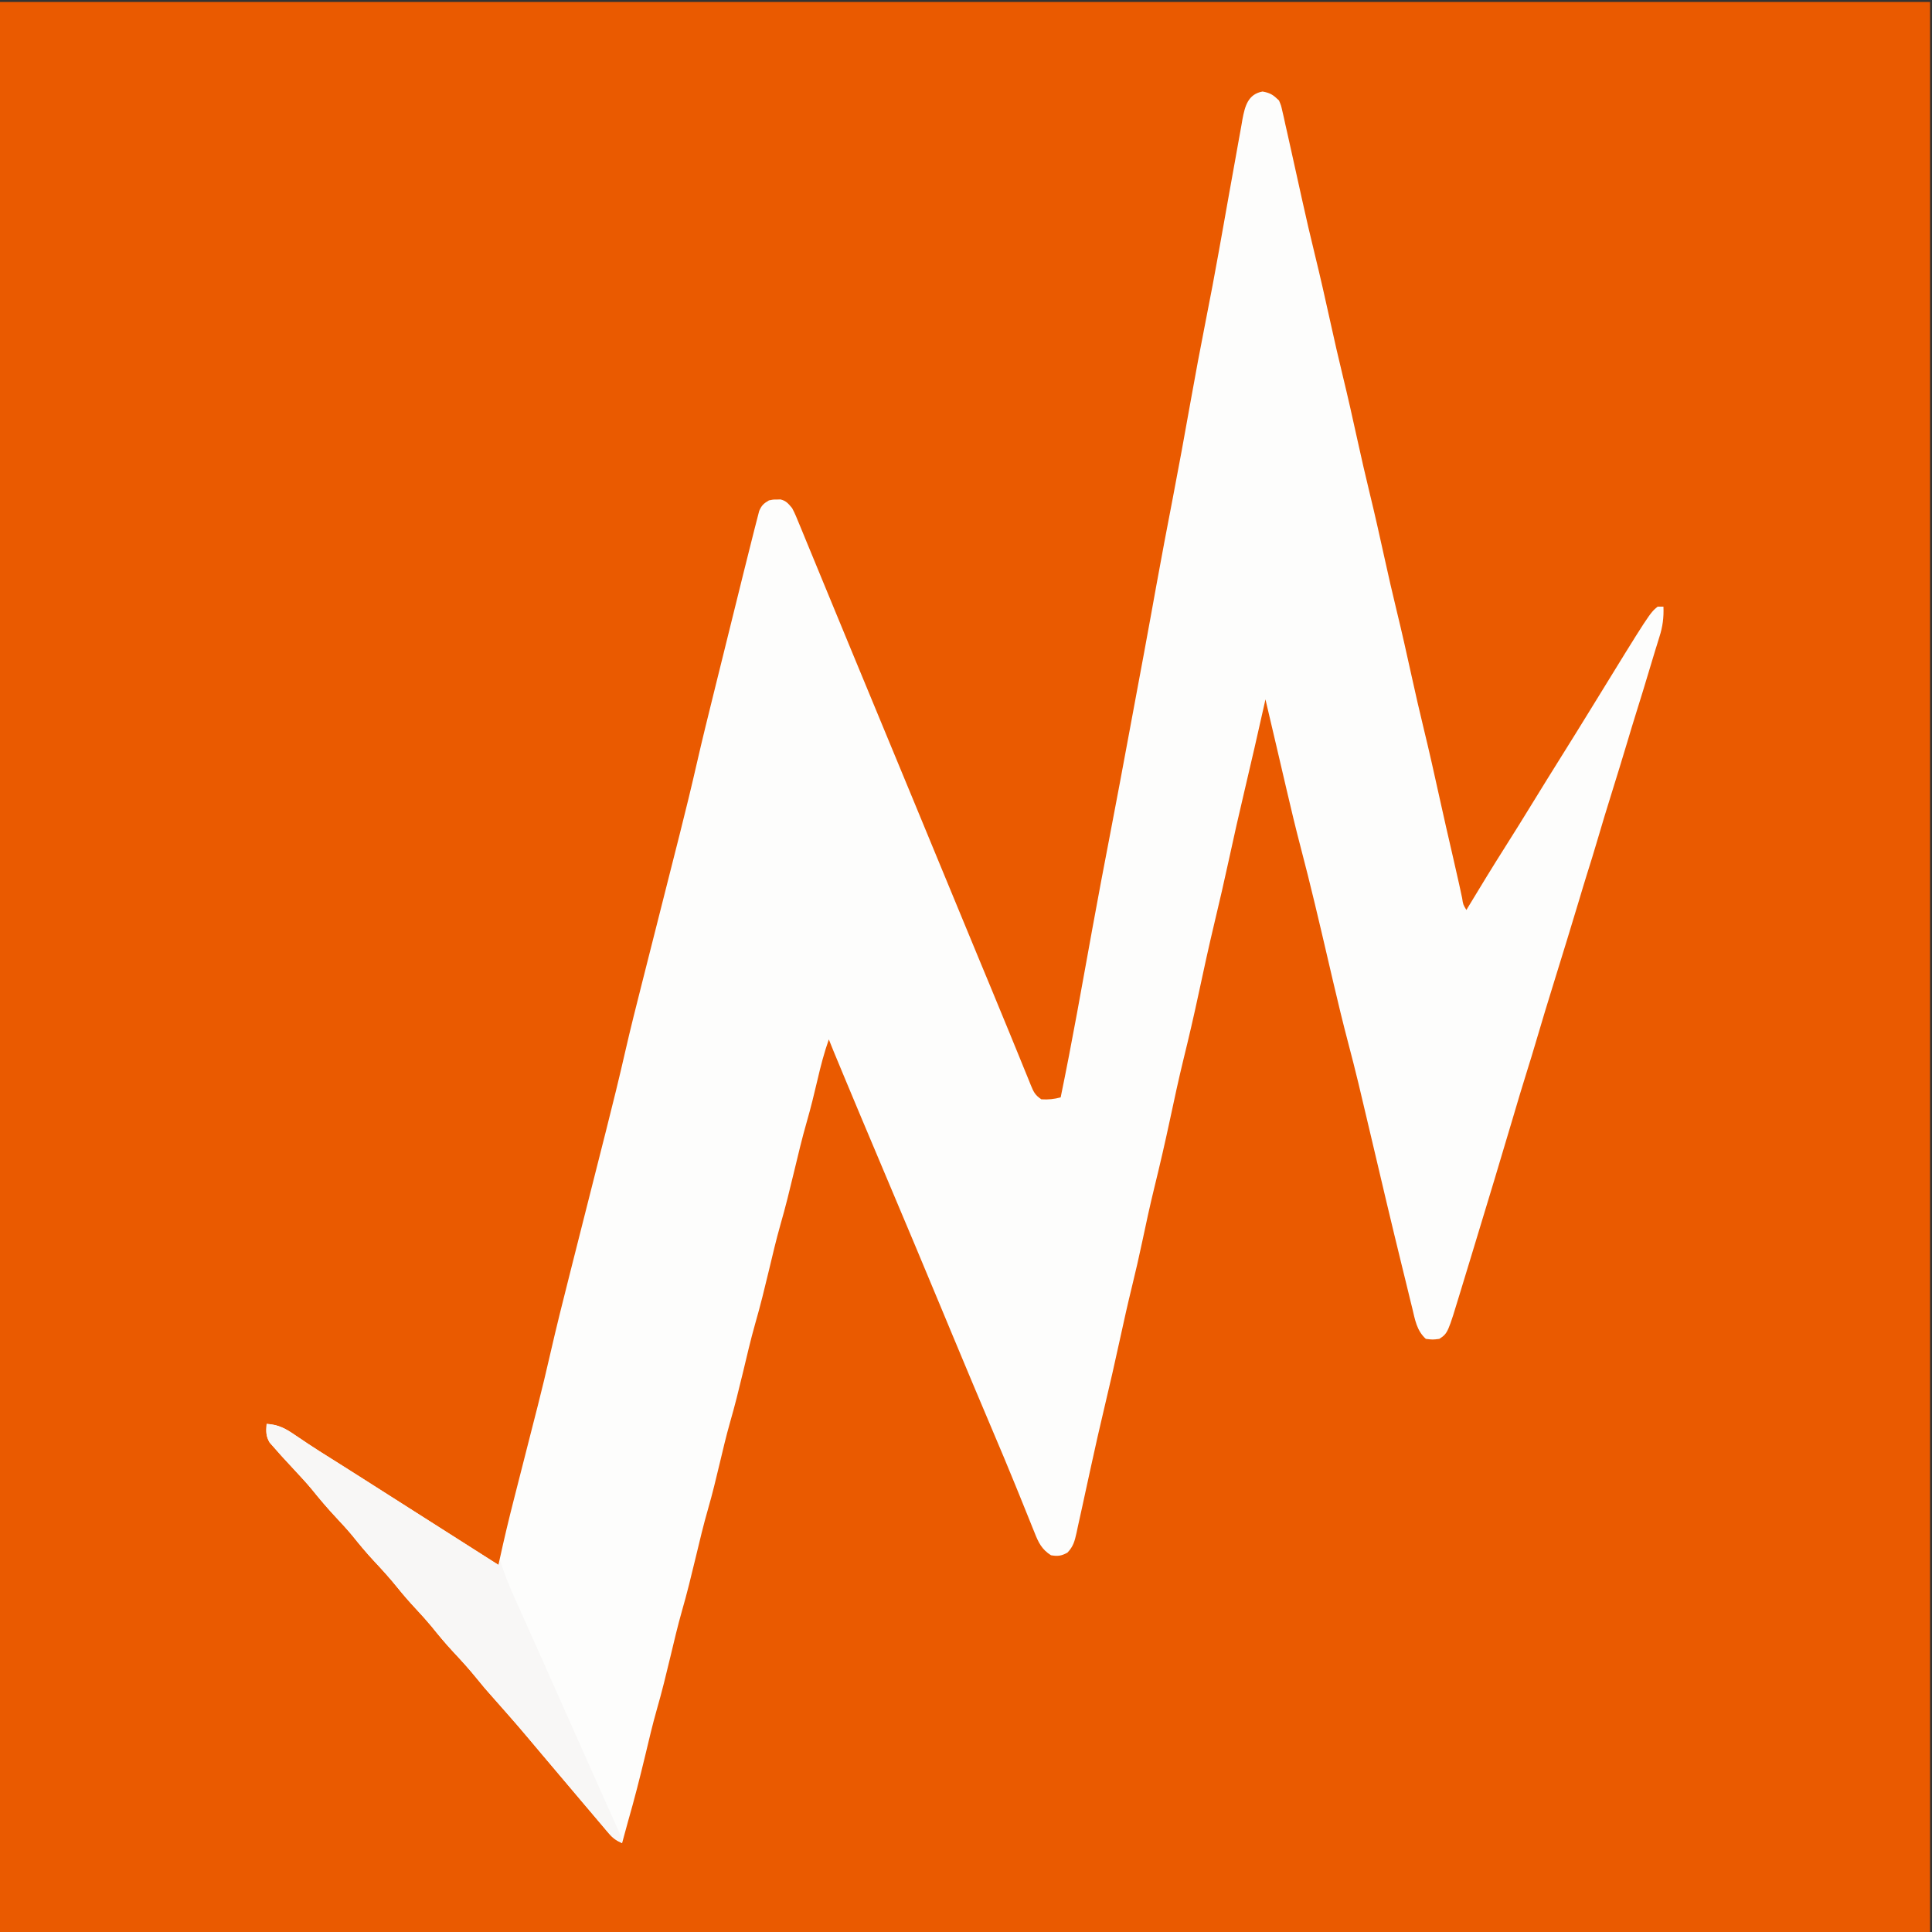 <?xml version="1.0" encoding="UTF-8"?>
<svg version="1.1" xmlns="http://www.w3.org/2000/svg" width="1000" height="1000">
<rect width="100%" height="100%" fill="#333333" stroke="none"/>
<path d="M0 0 C329.67 0 659.34 0 999 0 C999 329.67 999 659.34 999 999 C669.33 999 339.66 999 0 999 C0 669.33 0 339.66 0 0 Z " fill="#EA5A00" transform="translate(0,1)"/>
<path d="M0 0 C4.07 0.727 5.55 1.782 8.5 4.625 C9.583 7.17 9.583 7.17 10.238 10.094 C10.497 11.204 10.755 12.314 11.021 13.457 C11.283 14.667 11.544 15.878 11.812 17.125 C12.103 18.397 12.394 19.67 12.693 20.98 C13.488 24.461 14.257 27.946 15.02 31.434 C15.831 35.135 16.657 38.833 17.48 42.531 C18.498 47.104 19.512 51.678 20.519 56.254 C22.572 65.572 24.727 74.858 27 84.125 C29.86 95.787 32.498 107.49 35.078 119.216 C37.131 128.542 39.234 137.848 41.5 147.125 C44.168 158.045 46.602 169.011 49.021 179.988 C51.093 189.389 53.215 198.772 55.5 208.125 C58.168 219.045 60.602 230.011 63.021 240.988 C65.093 250.389 67.215 259.772 69.5 269.125 C72.168 280.045 74.602 291.011 77.021 301.988 C79.093 311.389 81.215 320.772 83.5 330.125 C86.347 341.79 88.942 353.506 91.53 365.23 C93.79 375.464 96.104 385.683 98.481 395.89 C99.588 400.649 100.68 405.41 101.723 410.184 C101.909 411.035 102.095 411.886 102.286 412.763 C102.626 414.329 102.963 415.896 103.296 417.463 C103.803 420.828 103.803 420.828 105.5 423.625 C105.861 423.028 106.223 422.431 106.595 421.815 C112.779 411.6 118.969 401.391 125.375 391.312 C130.089 383.895 134.715 376.428 139.312 368.938 C144.505 360.477 149.728 352.037 155 343.625 C160.207 335.316 165.369 326.981 170.5 318.625 C200.402 269.957 200.402 269.957 204.5 266.625 C205.49 266.625 206.48 266.625 207.5 266.625 C207.714 272.289 207.124 276.962 205.375 282.375 C204.914 283.868 204.453 285.362 203.992 286.855 C203.748 287.632 203.504 288.408 203.253 289.208 C202.224 292.511 201.241 295.827 200.256 299.144 C198.027 306.64 195.735 314.116 193.386 321.576 C191.795 326.641 190.266 331.724 188.75 336.812 C186.211 345.333 183.583 353.824 180.938 362.312 C178.282 370.836 175.659 379.364 173.169 387.937 C171.485 393.726 169.682 399.473 167.87 405.223 C166.489 409.637 165.164 414.067 163.844 418.5 C159.777 432.101 155.574 445.661 151.384 459.224 C147.935 470.391 144.49 481.555 141.223 492.777 C139.888 497.348 138.491 501.896 137.059 506.438 C134.403 514.865 131.899 523.336 129.395 531.809 C123.149 552.923 116.776 573.998 110.36 595.061 C109.373 598.299 108.389 601.539 107.406 604.779 C106.234 608.643 105.057 612.507 103.876 616.369 C103.44 617.801 103.005 619.232 102.571 620.665 C95.898 642.693 95.898 642.693 91.5 645.625 C88.062 646.062 88.062 646.062 84.5 645.625 C79.798 641.347 78.922 635.765 77.504 629.82 C77.234 628.733 76.964 627.646 76.686 626.527 C75.799 622.937 74.93 619.344 74.062 615.75 C73.447 613.241 72.83 610.731 72.213 608.222 C66.818 586.224 61.603 564.182 56.438 542.129 C54.416 533.502 52.378 524.879 50.316 516.262 C50.079 515.266 49.842 514.271 49.597 513.245 C47.962 506.432 46.226 499.649 44.438 492.875 C41.618 482.163 39.013 471.412 36.5 460.625 C36.236 459.491 35.971 458.358 35.699 457.19 C35.12 454.706 34.541 452.221 33.962 449.737 C29.388 430.104 24.815 410.484 19.677 390.991 C17.116 381.241 14.789 371.442 12.5 361.625 C11.924 359.163 11.349 356.701 10.773 354.238 C9.563 349.058 8.355 343.877 7.148 338.695 C5.278 330.669 3.392 322.646 1.5 314.625 C1.245 315.767 1.245 315.767 0.984 316.931 C-2.426 332.162 -5.896 347.376 -9.5 362.562 C-12.266 374.22 -14.901 385.898 -17.428 397.609 C-19.799 408.582 -22.339 419.508 -24.942 430.429 C-27.819 442.519 -30.475 454.649 -33.067 466.804 C-35.483 478.116 -38.086 489.364 -40.856 500.595 C-43.446 511.191 -45.735 521.843 -48.008 532.51 C-50.487 544.129 -53.154 555.681 -55.994 567.218 C-58.283 576.574 -60.321 585.972 -62.303 595.398 C-63.895 602.922 -65.611 610.404 -67.438 617.875 C-69.726 627.241 -71.84 636.638 -73.875 646.062 C-76.452 657.995 -79.182 669.883 -82.008 681.759 C-84.333 691.542 -86.562 701.339 -88.688 711.167 C-89.677 715.735 -90.679 720.3 -91.68 724.866 C-92.226 727.37 -92.768 729.874 -93.305 732.38 C-94.059 735.883 -94.839 739.379 -95.625 742.875 C-95.842 743.911 -96.06 744.947 -96.284 746.014 C-97.283 750.36 -97.885 752.974 -100.992 756.266 C-104.174 757.991 -105.929 758.22 -109.5 757.625 C-114.287 754.626 -116.053 750.944 -118.039 745.848 C-118.357 745.067 -118.675 744.286 -119.003 743.481 C-119.693 741.783 -120.377 740.082 -121.054 738.379 C-122.526 734.68 -124.029 730.994 -125.53 727.307 C-126.322 725.361 -127.111 723.415 -127.9 721.468 C-131.715 712.05 -135.664 702.69 -139.635 693.337 C-146.675 676.751 -153.64 660.135 -160.562 643.5 C-160.979 642.498 -161.396 641.497 -161.826 640.464 C-163.497 636.449 -165.168 632.433 -166.839 628.417 C-171.069 618.253 -175.312 608.094 -179.562 597.938 C-179.928 597.065 -180.293 596.192 -180.669 595.293 C-186.875 580.468 -193.125 565.662 -199.383 550.86 C-204.976 537.629 -210.54 524.386 -216.062 511.125 C-216.54 509.979 -216.54 509.979 -217.027 508.81 C-222.455 495.774 -222.455 495.774 -224.5 490.625 C-226.927 497.525 -228.731 504.439 -230.375 511.562 C-232.075 518.793 -233.814 525.989 -235.875 533.125 C-238.35 541.726 -240.416 550.423 -242.5 559.125 C-244.703 568.324 -246.936 577.494 -249.566 586.582 C-251.781 594.37 -253.615 602.253 -255.5 610.125 C-257.703 619.324 -259.936 628.494 -262.566 637.582 C-264.988 646.098 -266.968 654.729 -269.03 663.337 C-271.081 671.892 -273.195 680.41 -275.637 688.863 C-277.639 695.898 -279.306 703.011 -281 710.125 C-282.854 717.914 -284.716 725.682 -286.938 733.375 C-289.395 741.892 -291.436 750.506 -293.5 759.125 C-295.703 768.324 -297.936 777.494 -300.566 786.582 C-302.781 794.37 -304.615 802.253 -306.5 810.125 C-308.703 819.324 -310.936 828.494 -313.566 837.582 C-315.781 845.37 -317.615 853.253 -319.5 861.125 C-322.272 872.695 -325.205 884.191 -328.5 895.625 C-329.108 897.832 -329.713 900.04 -330.312 902.25 C-330.546 903.109 -330.779 903.967 -331.02 904.852 C-331.178 905.437 -331.337 906.022 -331.5 906.625 C-334.417 905.326 -336.286 904.037 -338.348 901.605 C-338.865 901.002 -339.382 900.399 -339.915 899.777 C-340.458 899.129 -341.002 898.48 -341.562 897.812 C-342.135 897.141 -342.707 896.47 -343.296 895.778 C-345.037 893.732 -346.769 891.679 -348.5 889.625 C-349.47 888.483 -350.44 887.341 -351.41 886.199 C-353.665 883.544 -355.913 880.882 -358.157 878.218 C-360.434 875.517 -362.717 872.821 -365 870.125 C-367.74 866.888 -370.479 863.65 -373.215 860.41 C-385.524 845.769 -385.524 845.769 -398.188 831.438 C-401.179 828.146 -404.025 824.779 -406.812 821.312 C-410.703 816.499 -414.829 811.977 -419.056 807.464 C-422.979 803.251 -426.619 798.861 -430.223 794.371 C-432.718 791.362 -435.338 788.486 -438 785.625 C-441.452 781.916 -444.765 778.14 -447.938 774.188 C-451.781 769.409 -455.87 764.933 -460.058 760.461 C-463.96 756.272 -467.573 751.903 -471.156 747.438 C-473.832 744.227 -476.644 741.175 -479.5 738.125 C-483.938 733.386 -488.091 728.504 -492.156 723.438 C-494.832 720.226 -497.645 717.176 -500.5 714.125 C-502.506 711.964 -504.506 709.797 -506.5 707.625 C-506.966 707.119 -507.432 706.612 -507.912 706.091 C-509.211 704.662 -510.481 703.206 -511.75 701.75 C-512.477 700.928 -513.204 700.105 -513.953 699.258 C-515.931 695.891 -515.783 693.463 -515.5 689.625 C-509.37 690.03 -505.748 691.978 -500.75 695.438 C-499.239 696.449 -497.727 697.46 -496.215 698.469 C-495.437 698.992 -494.66 699.515 -493.859 700.055 C-490.055 702.587 -486.184 705.01 -482.312 707.438 C-480.711 708.446 -479.109 709.455 -477.508 710.465 C-476.284 711.236 -476.284 711.236 -475.036 712.023 C-470.58 714.838 -466.134 717.669 -461.688 720.5 C-460.309 721.377 -460.309 721.377 -458.904 722.273 C-457.035 723.463 -455.167 724.653 -453.298 725.843 C-448.7 728.772 -444.1 731.698 -439.5 734.625 C-437.681 735.783 -435.862 736.94 -434.043 738.098 C-433.137 738.674 -432.232 739.25 -431.298 739.844 C-419.366 747.438 -407.433 755.031 -395.5 762.625 C-395.146 760.991 -395.146 760.991 -394.785 759.325 C-392.559 749.129 -390.147 738.996 -387.557 728.886 C-386.922 726.408 -386.291 723.929 -385.66 721.45 C-384.094 715.293 -382.522 709.138 -380.95 702.982 C-379.616 697.76 -378.285 692.537 -376.957 687.313 C-376.349 684.926 -375.738 682.54 -375.126 680.154 C-372.847 671.217 -370.711 662.256 -368.66 653.264 C-365.52 639.523 -362.095 625.861 -358.627 612.2 C-357.763 608.792 -356.903 605.384 -356.042 601.975 C-353.681 592.631 -351.314 583.288 -348.948 573.946 C-346.773 565.358 -344.599 556.77 -342.43 548.181 C-341.58 544.82 -340.73 541.459 -339.877 538.099 C-336.355 524.218 -332.936 510.326 -329.756 496.363 C-327.115 484.828 -324.22 473.36 -321.308 461.892 C-320.312 457.968 -319.319 454.044 -318.328 450.119 C-316.044 441.085 -313.755 432.051 -311.466 423.018 C-309.362 414.714 -307.259 406.41 -305.161 398.105 C-304.027 393.622 -302.89 389.139 -301.752 384.657 C-298.601 372.211 -295.569 359.747 -292.713 347.23 C-289.999 335.363 -287.079 323.549 -284.148 311.734 C-283.561 309.361 -282.974 306.988 -282.387 304.615 C-281.17 299.697 -279.951 294.78 -278.731 289.863 C-277.177 283.597 -275.627 277.33 -274.079 271.063 C-272.873 266.185 -271.664 261.307 -270.455 256.429 C-269.882 254.118 -269.311 251.808 -268.74 249.497 C-267.23 243.388 -265.707 237.282 -264.152 231.185 C-263.736 229.55 -263.323 227.915 -262.916 226.278 C-262.416 224.279 -261.894 222.286 -261.37 220.294 C-260.965 218.726 -260.965 218.726 -260.552 217.126 C-259.333 214.227 -258.19 213.196 -255.5 211.625 C-253.5 211.191 -253.5 211.191 -251.5 211.188 C-250.84 211.168 -250.18 211.149 -249.5 211.129 C-246.52 211.868 -245.49 213.279 -243.5 215.625 C-242.079 218.271 -240.964 221.022 -239.84 223.805 C-239.327 225.039 -239.327 225.039 -238.804 226.299 C-237.672 229.029 -236.555 231.764 -235.438 234.5 C-234.64 236.433 -233.841 238.365 -233.041 240.296 C-231.364 244.352 -229.693 248.41 -228.027 252.471 C-225.591 258.407 -223.141 264.337 -220.688 270.266 C-217.504 277.959 -214.326 285.654 -211.152 293.352 C-206.782 303.949 -202.394 314.538 -198 325.125 C-192.029 339.516 -186.072 353.912 -180.125 368.312 C-179.533 369.746 -179.533 369.746 -178.929 371.209 C-175.716 378.99 -172.504 386.771 -169.292 394.552 C-158.221 421.375 -158.221 421.375 -147.125 448.188 C-146.771 449.042 -146.417 449.897 -146.052 450.777 C-144.305 454.992 -142.556 459.206 -140.804 463.419 C-137.5 471.367 -134.211 479.32 -130.963 487.291 C-129.399 491.126 -127.829 494.958 -126.258 498.79 C-125.508 500.625 -124.761 502.462 -124.018 504.301 C-122.991 506.838 -121.954 509.371 -120.914 511.902 C-120.612 512.659 -120.309 513.415 -119.998 514.194 C-118.518 517.765 -117.795 519.428 -114.5 521.625 C-110.921 521.853 -107.94 521.554 -104.5 520.625 C-101.571 506.383 -98.814 492.113 -96.188 477.812 C-95.968 476.617 -95.968 476.617 -95.744 475.398 C-94.011 465.953 -92.296 456.505 -90.59 447.055 C-89.935 443.432 -89.28 439.81 -88.625 436.188 C-88.46 435.276 -88.295 434.365 -88.125 433.426 C-85.144 416.974 -82.019 400.551 -78.858 384.132 C-75.489 366.628 -72.218 349.107 -68.974 331.58 C-67.823 325.361 -66.665 319.143 -65.504 312.926 C-61.478 291.367 -61.478 291.367 -57.535 269.793 C-57.292 268.447 -57.292 268.447 -57.044 267.073 C-56.715 265.253 -56.386 263.434 -56.057 261.614 C-55.894 260.71 -55.731 259.806 -55.562 258.875 C-55.399 257.969 -55.235 257.062 -55.066 256.129 C-52.316 240.921 -49.428 225.742 -46.496 210.568 C-43.316 194.095 -40.315 177.595 -37.372 161.078 C-34.833 146.838 -32.181 132.627 -29.375 118.438 C-26.992 106.386 -24.688 94.326 -22.543 82.23 C-21.693 77.442 -20.833 72.656 -19.975 67.87 C-19.078 62.866 -18.187 57.86 -17.303 52.853 C-16.229 46.789 -15.135 40.729 -14.029 34.671 C-13.596 32.281 -13.169 29.889 -12.75 27.497 C-12.161 24.139 -11.548 20.786 -10.93 17.434 C-10.759 16.429 -10.588 15.425 -10.412 14.39 C-9.138 7.666 -7.575 1.353 0 0 Z " fill="#FDFDFC" transform="translate(653.5,47.375)"/>
<path d="M0 0 C6.13 0.405 9.752 2.353 14.75 5.812 C16.261 6.824 17.773 7.835 19.285 8.844 C20.063 9.367 20.84 9.89 21.641 10.43 C25.445 12.962 29.316 15.385 33.188 17.812 C34.789 18.821 36.391 19.83 37.992 20.84 C38.808 21.354 39.623 21.868 40.464 22.398 C44.92 25.213 49.366 28.044 53.812 30.875 C54.731 31.46 55.65 32.045 56.596 32.648 C58.465 33.838 60.333 35.028 62.202 36.218 C66.8 39.147 71.4 42.073 76 45 C77.819 46.158 79.638 47.315 81.457 48.473 C82.816 49.337 82.816 49.337 84.202 50.219 C96.134 57.813 108.067 65.406 120 73 C120.33 72.34 120.66 71.68 121 71 C121.256 71.815 121.256 71.815 121.517 72.647 C123.343 78.314 125.519 83.717 127.965 89.141 C128.35 90.004 128.735 90.867 129.131 91.756 C130.396 94.589 131.667 97.419 132.938 100.25 C133.836 102.26 134.734 104.269 135.631 106.279 C137.494 110.452 139.359 114.624 141.226 118.795 C145.502 128.355 149.75 137.928 154 147.5 C155.64 151.194 157.281 154.888 158.922 158.582 C159.33 159.501 159.739 160.421 160.16 161.368 C162.854 167.429 165.556 173.486 168.263 179.541 C170.142 183.743 172.017 187.945 173.893 192.148 C174.793 194.164 175.695 196.179 176.598 198.194 C177.844 200.975 179.087 203.759 180.328 206.543 C180.702 207.374 181.076 208.205 181.461 209.061 C184 214.772 184 214.772 184 217 C181.083 215.701 179.214 214.412 177.152 211.98 C176.635 211.377 176.118 210.774 175.585 210.152 C175.042 209.504 174.498 208.855 173.938 208.188 C173.365 207.516 172.793 206.845 172.204 206.153 C170.463 204.107 168.731 202.054 167 200 C166.03 198.858 165.06 197.716 164.09 196.574 C161.835 193.919 159.587 191.257 157.343 188.593 C155.066 185.892 152.783 183.196 150.5 180.5 C147.76 177.263 145.021 174.025 142.285 170.785 C129.976 156.144 129.976 156.144 117.312 141.812 C114.321 138.521 111.475 135.154 108.688 131.688 C104.797 126.874 100.671 122.352 96.444 117.839 C92.521 113.626 88.881 109.236 85.277 104.746 C82.782 101.737 80.162 98.861 77.5 96 C74.048 92.291 70.735 88.515 67.562 84.562 C63.719 79.784 59.63 75.308 55.442 70.836 C51.54 66.647 47.927 62.278 44.344 57.812 C41.668 54.602 38.856 51.55 36 48.5 C31.562 43.761 27.409 38.879 23.344 33.812 C20.668 30.601 17.855 27.551 15 24.5 C12.994 22.339 10.994 20.172 9 18 C8.534 17.494 8.068 16.987 7.588 16.466 C6.289 15.037 5.019 13.581 3.75 12.125 C3.023 11.303 2.296 10.48 1.547 9.633 C-0.431 6.266 -0.283 3.838 0 0 Z " fill="#F8F7F6" transform="translate(138,737)"/>
</svg>
